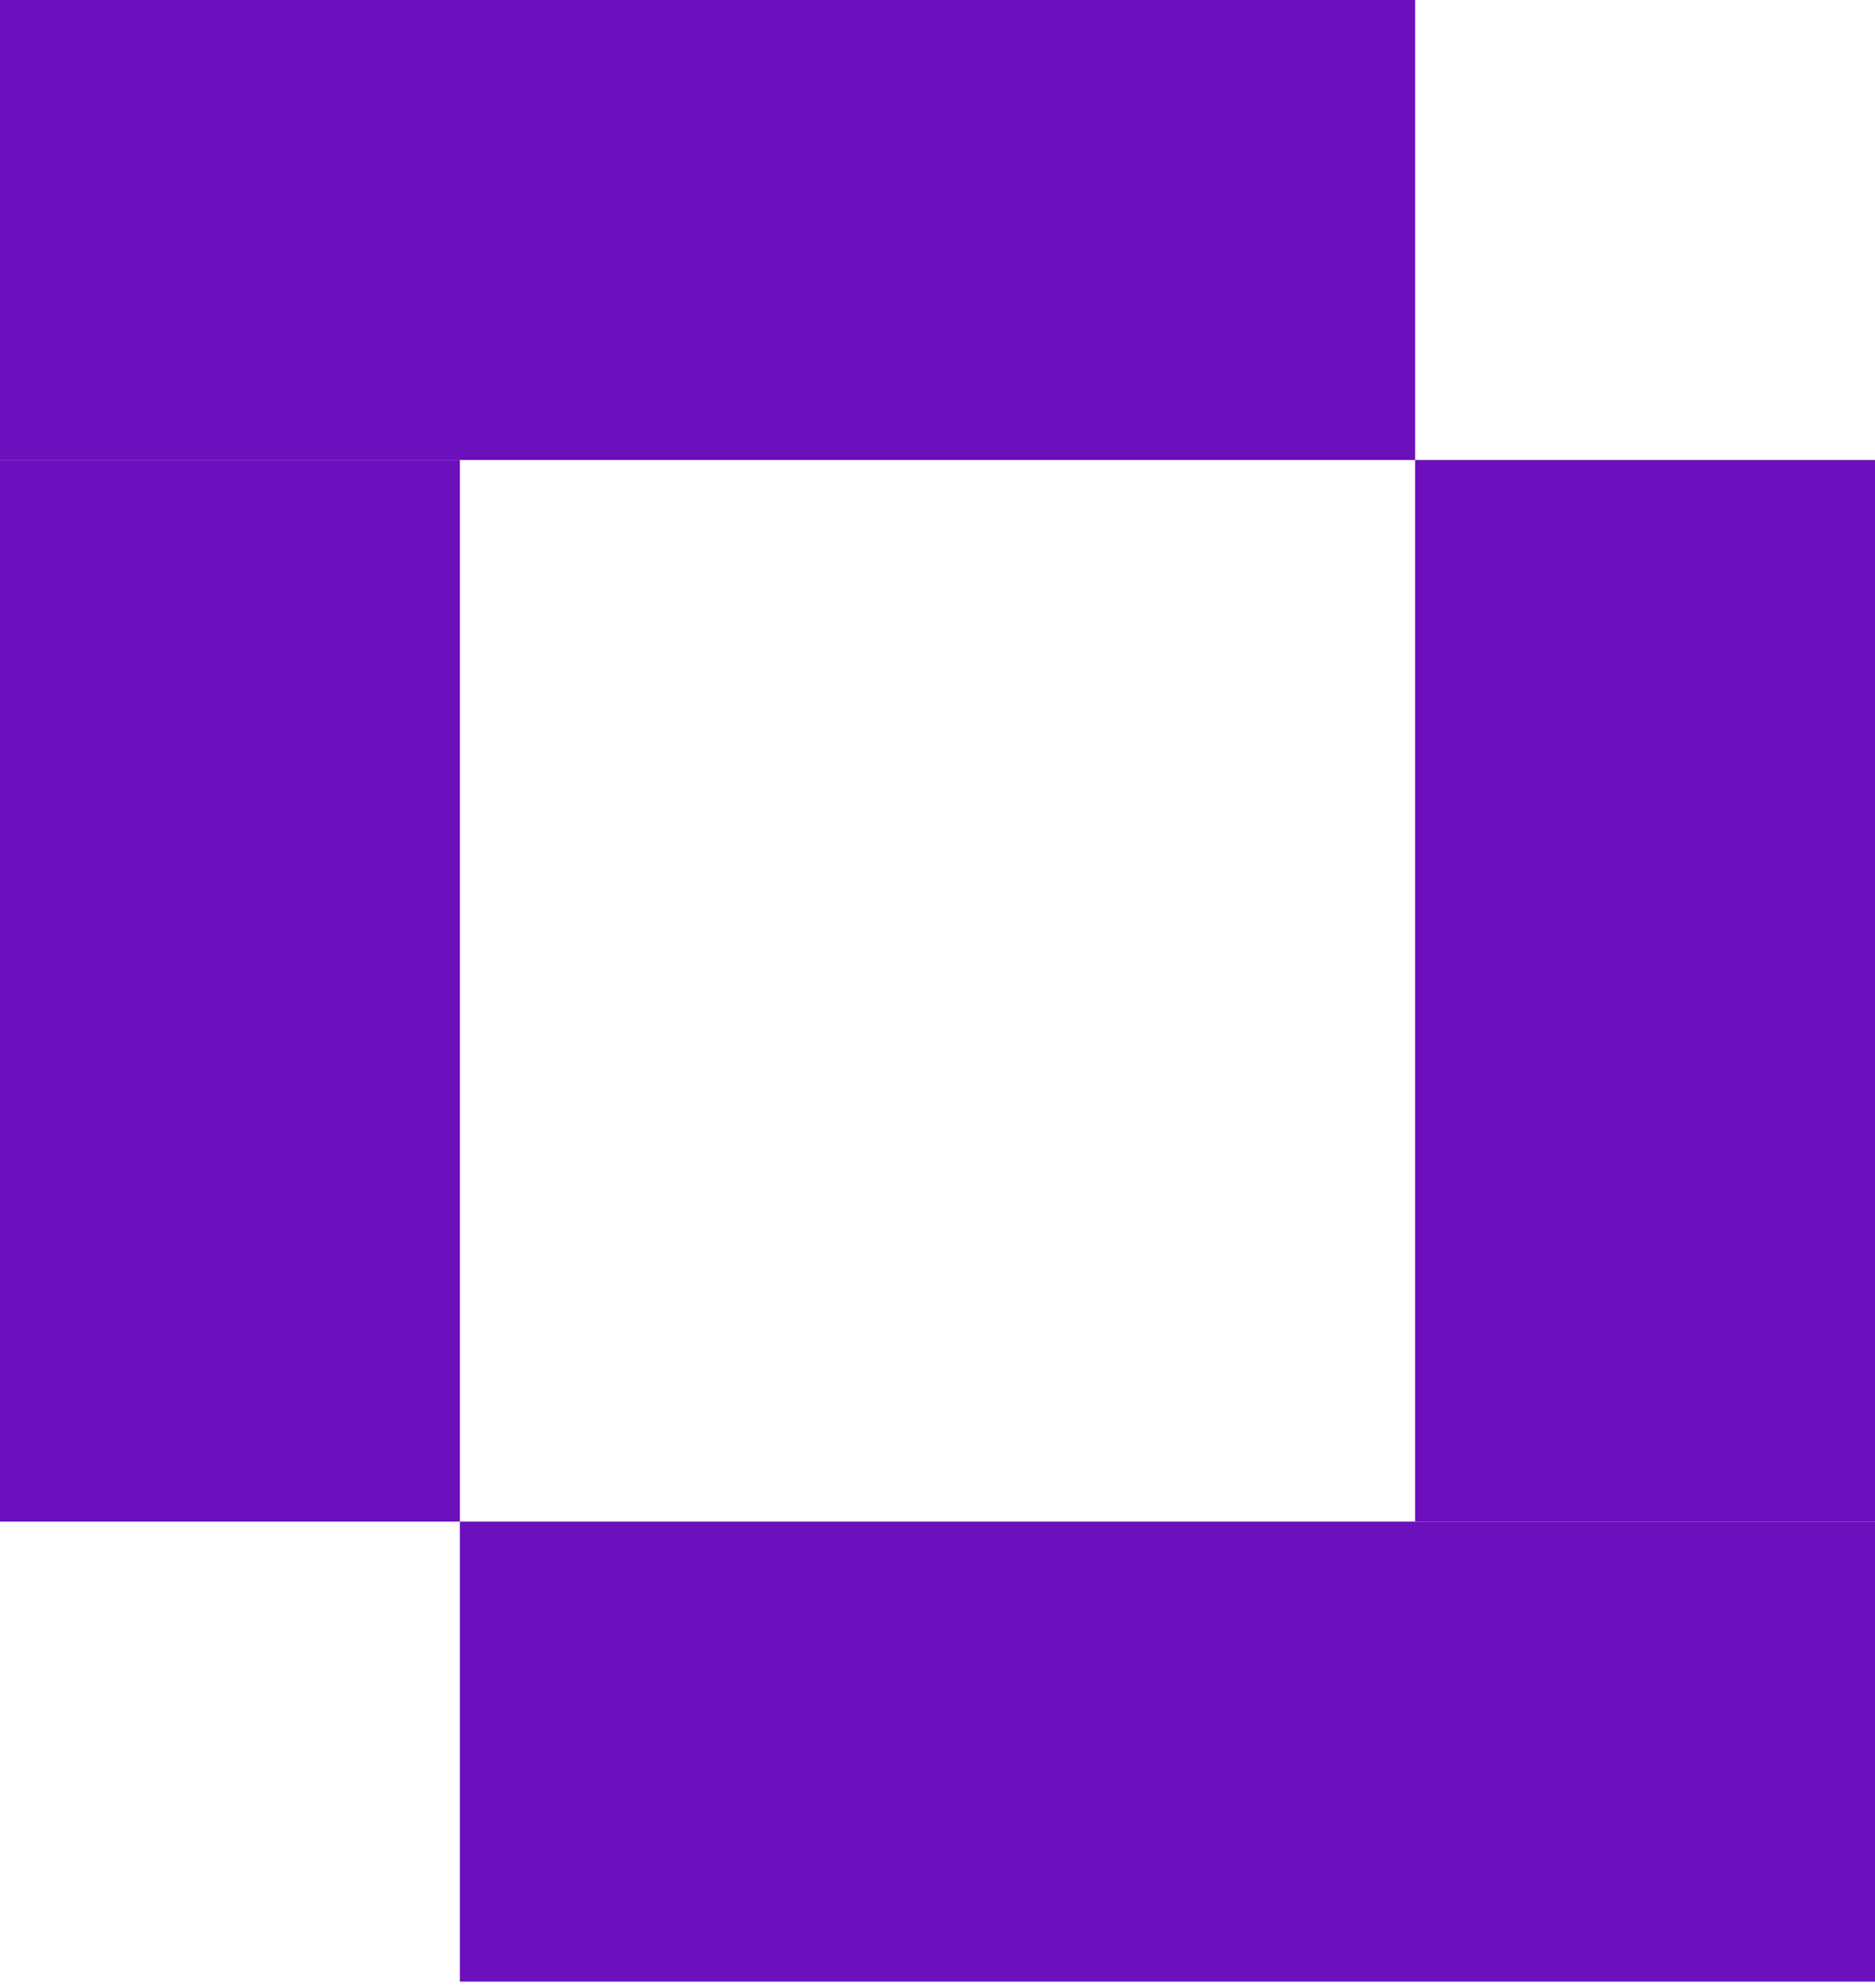 <svg width="50" height="53" viewBox="0 0 50 53" fill="none" xmlns="http://www.w3.org/2000/svg">
<rect width="37.736" height="12.264" fill="#6C0FBC"/>
<rect x="12.264" y="40.566" width="37.736" height="12.264" fill="#6C0FBC"/>
<rect y="40.566" width="28.302" height="12.264" transform="rotate(-90 0 40.566)" fill="#6C0FBC"/>
<rect x="37.736" y="40.566" width="28.302" height="12.264" transform="rotate(-90 37.736 40.566)" fill="#6C0FBC"/>
</svg>

